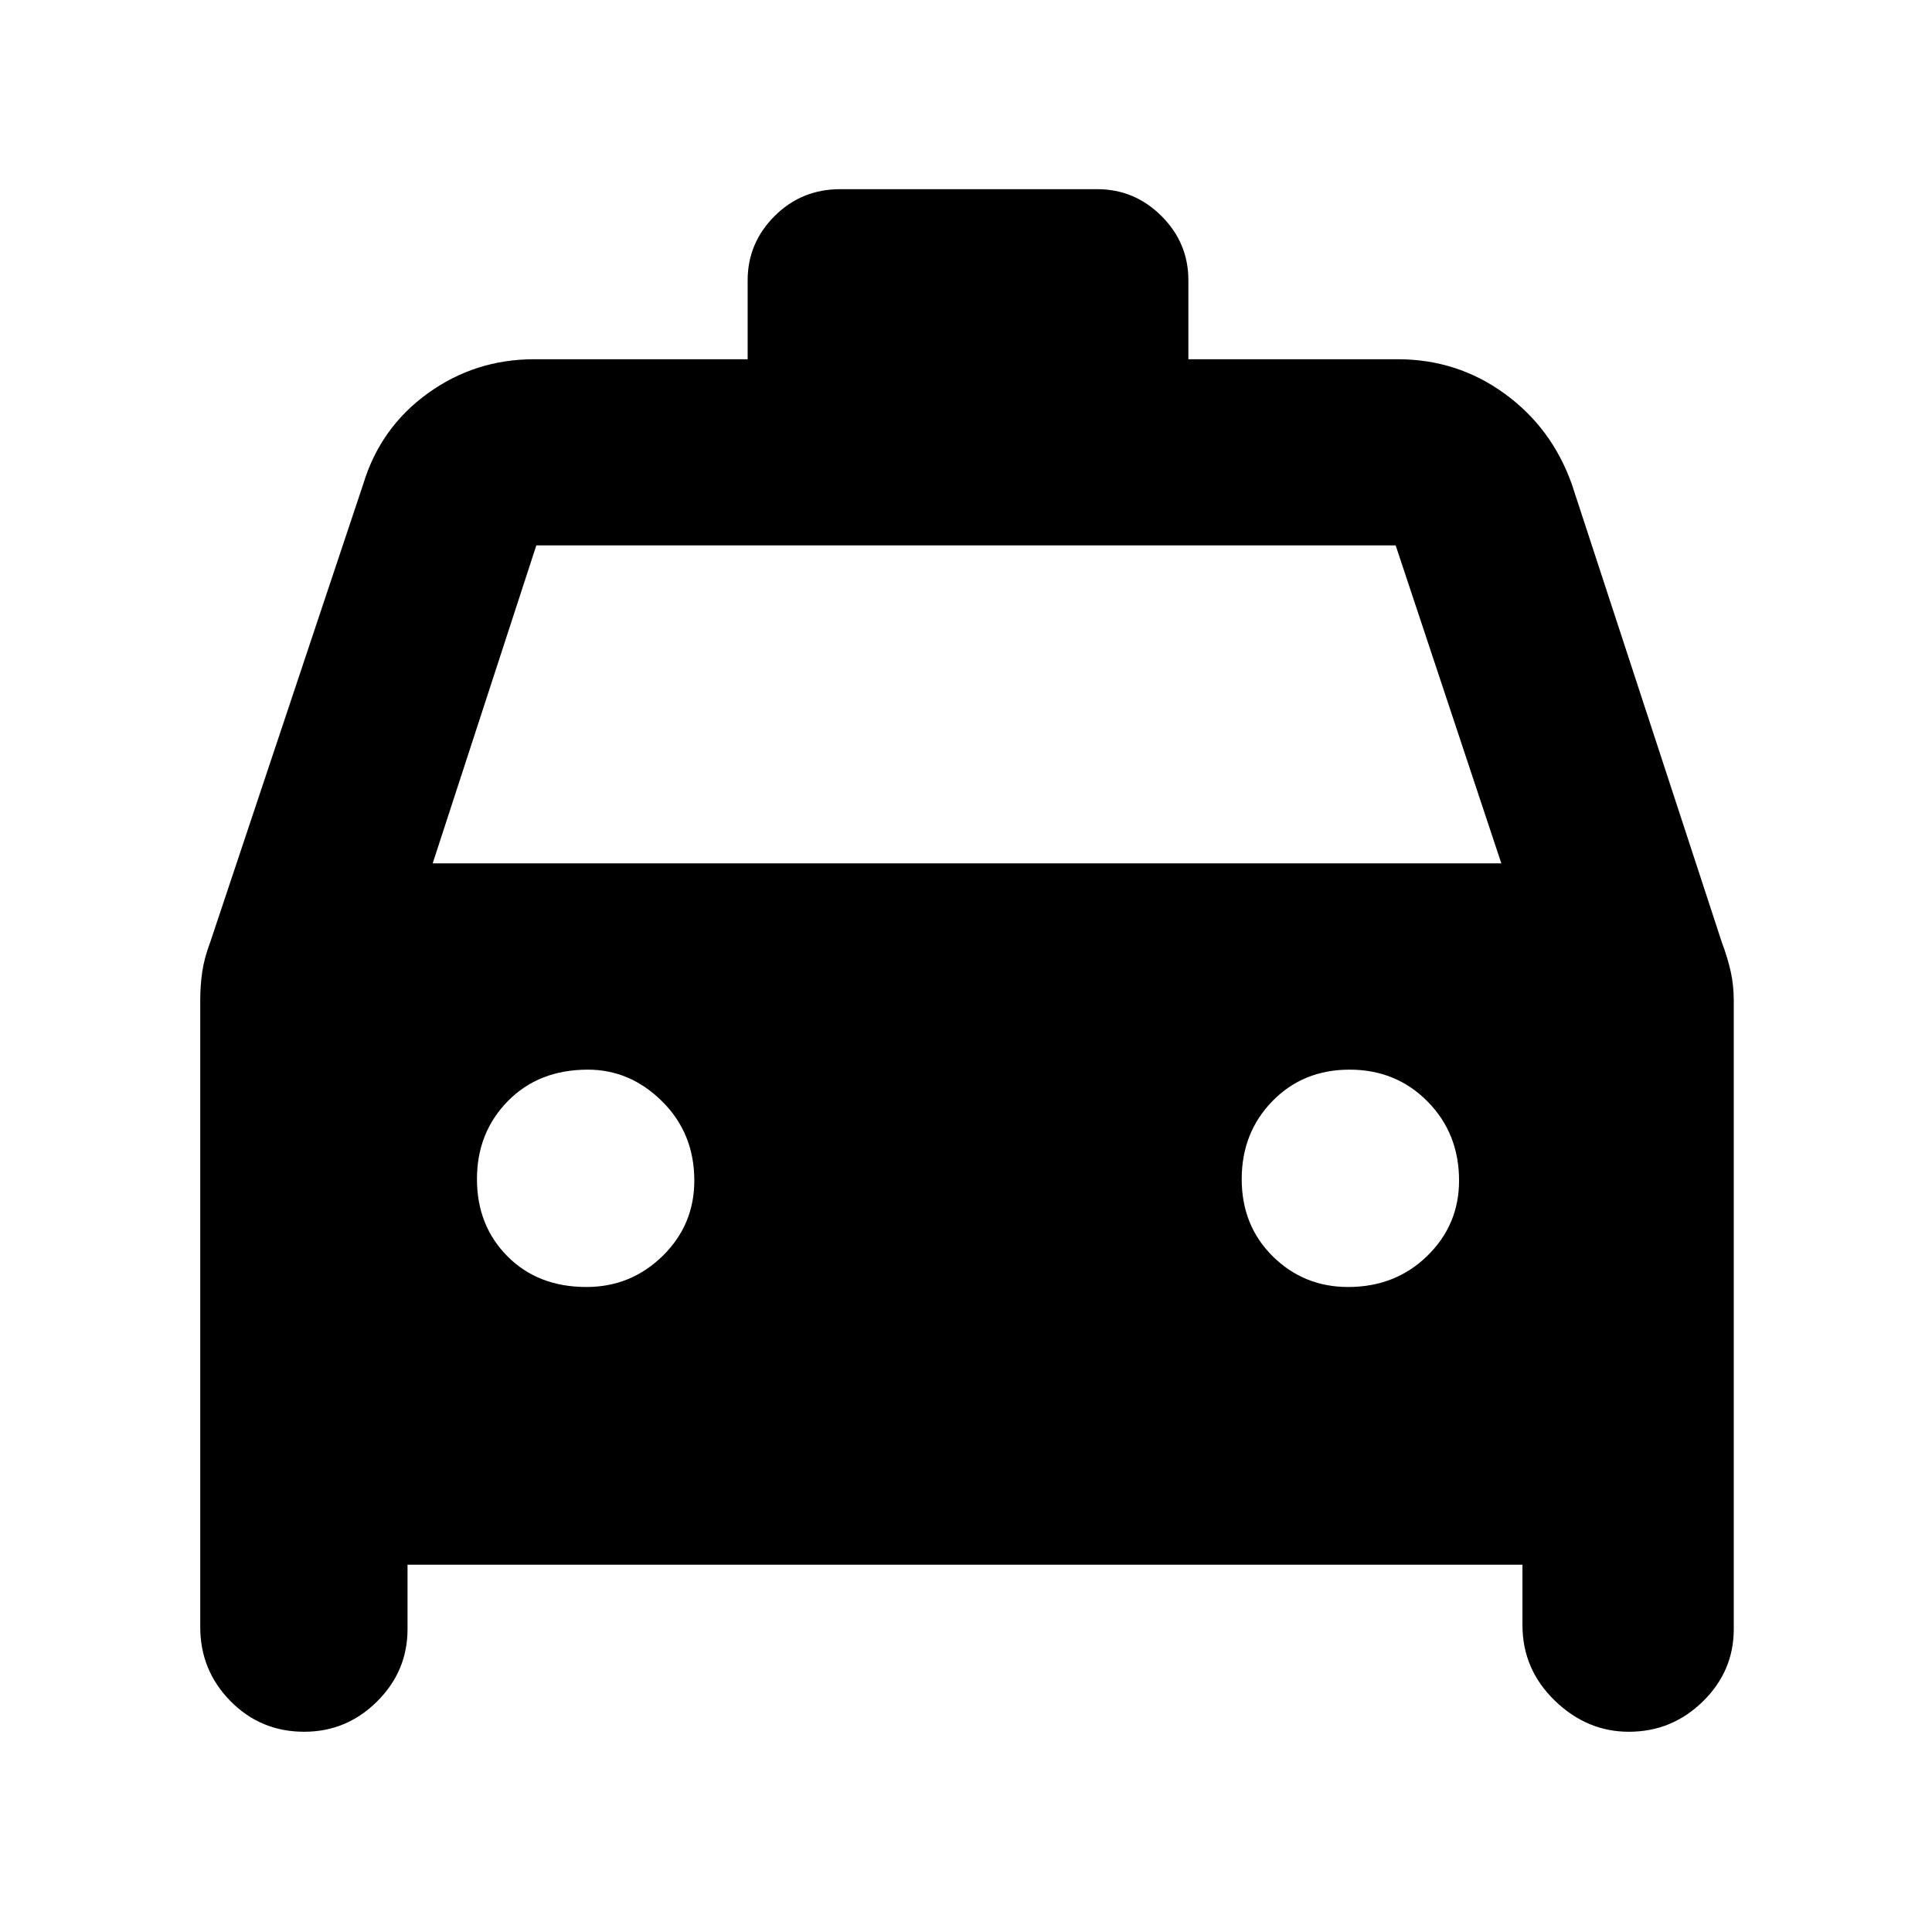 <svg xmlns="http://www.w3.org/2000/svg" height="48" viewBox="0 -960 960 960" width="48"><path d="M202.5-182.5v32q0 20.92-15.14 35.96-15.15 15.04-36.21 15.04-21.65 0-36.65-15.25t-15-36.75v-311.44q0-7.39 1-14.23 1-6.83 4-14.79l76-227.54q8.5-28 32-45t53-17h106v-39.2q0-18.55 13.38-31.93Q398.25-866 417.5-866h127.71q18.54 0 31.92 13.34 13.37 13.34 13.37 31.91v39.25h104q29.5 0 53 17t33.5 45l74.51 227.54q2.99 7.96 4.49 14.79 1.5 6.84 1.5 14.23v312.44q0 20.92-15.37 35.96T809.38-99.5q-20.88 0-36.88-15.54-16-15.54-16-37.46v-30h-554ZM215-531h531l-52.5-158h-427L215-531Zm76.4 210.5q22.1 0 37.85-15.42Q345-351.35 345-373.38q0-23.45-15.92-39.29-15.93-15.83-36.96-15.83-24.45 0-39.79 15.65Q237-397.21 237-374.1q0 23.1 15.15 38.35 15.14 15.25 39.25 15.25Zm378.48 0q23.45 0 39.29-15.42Q725-351.35 725-373.38q0-23.45-15.65-39.29-15.64-15.83-38.75-15.83-23.1 0-38.35 15.65Q617-397.21 617-374.1q0 23.1 15.42 38.35 15.43 15.25 37.46 15.25Z"/></svg>